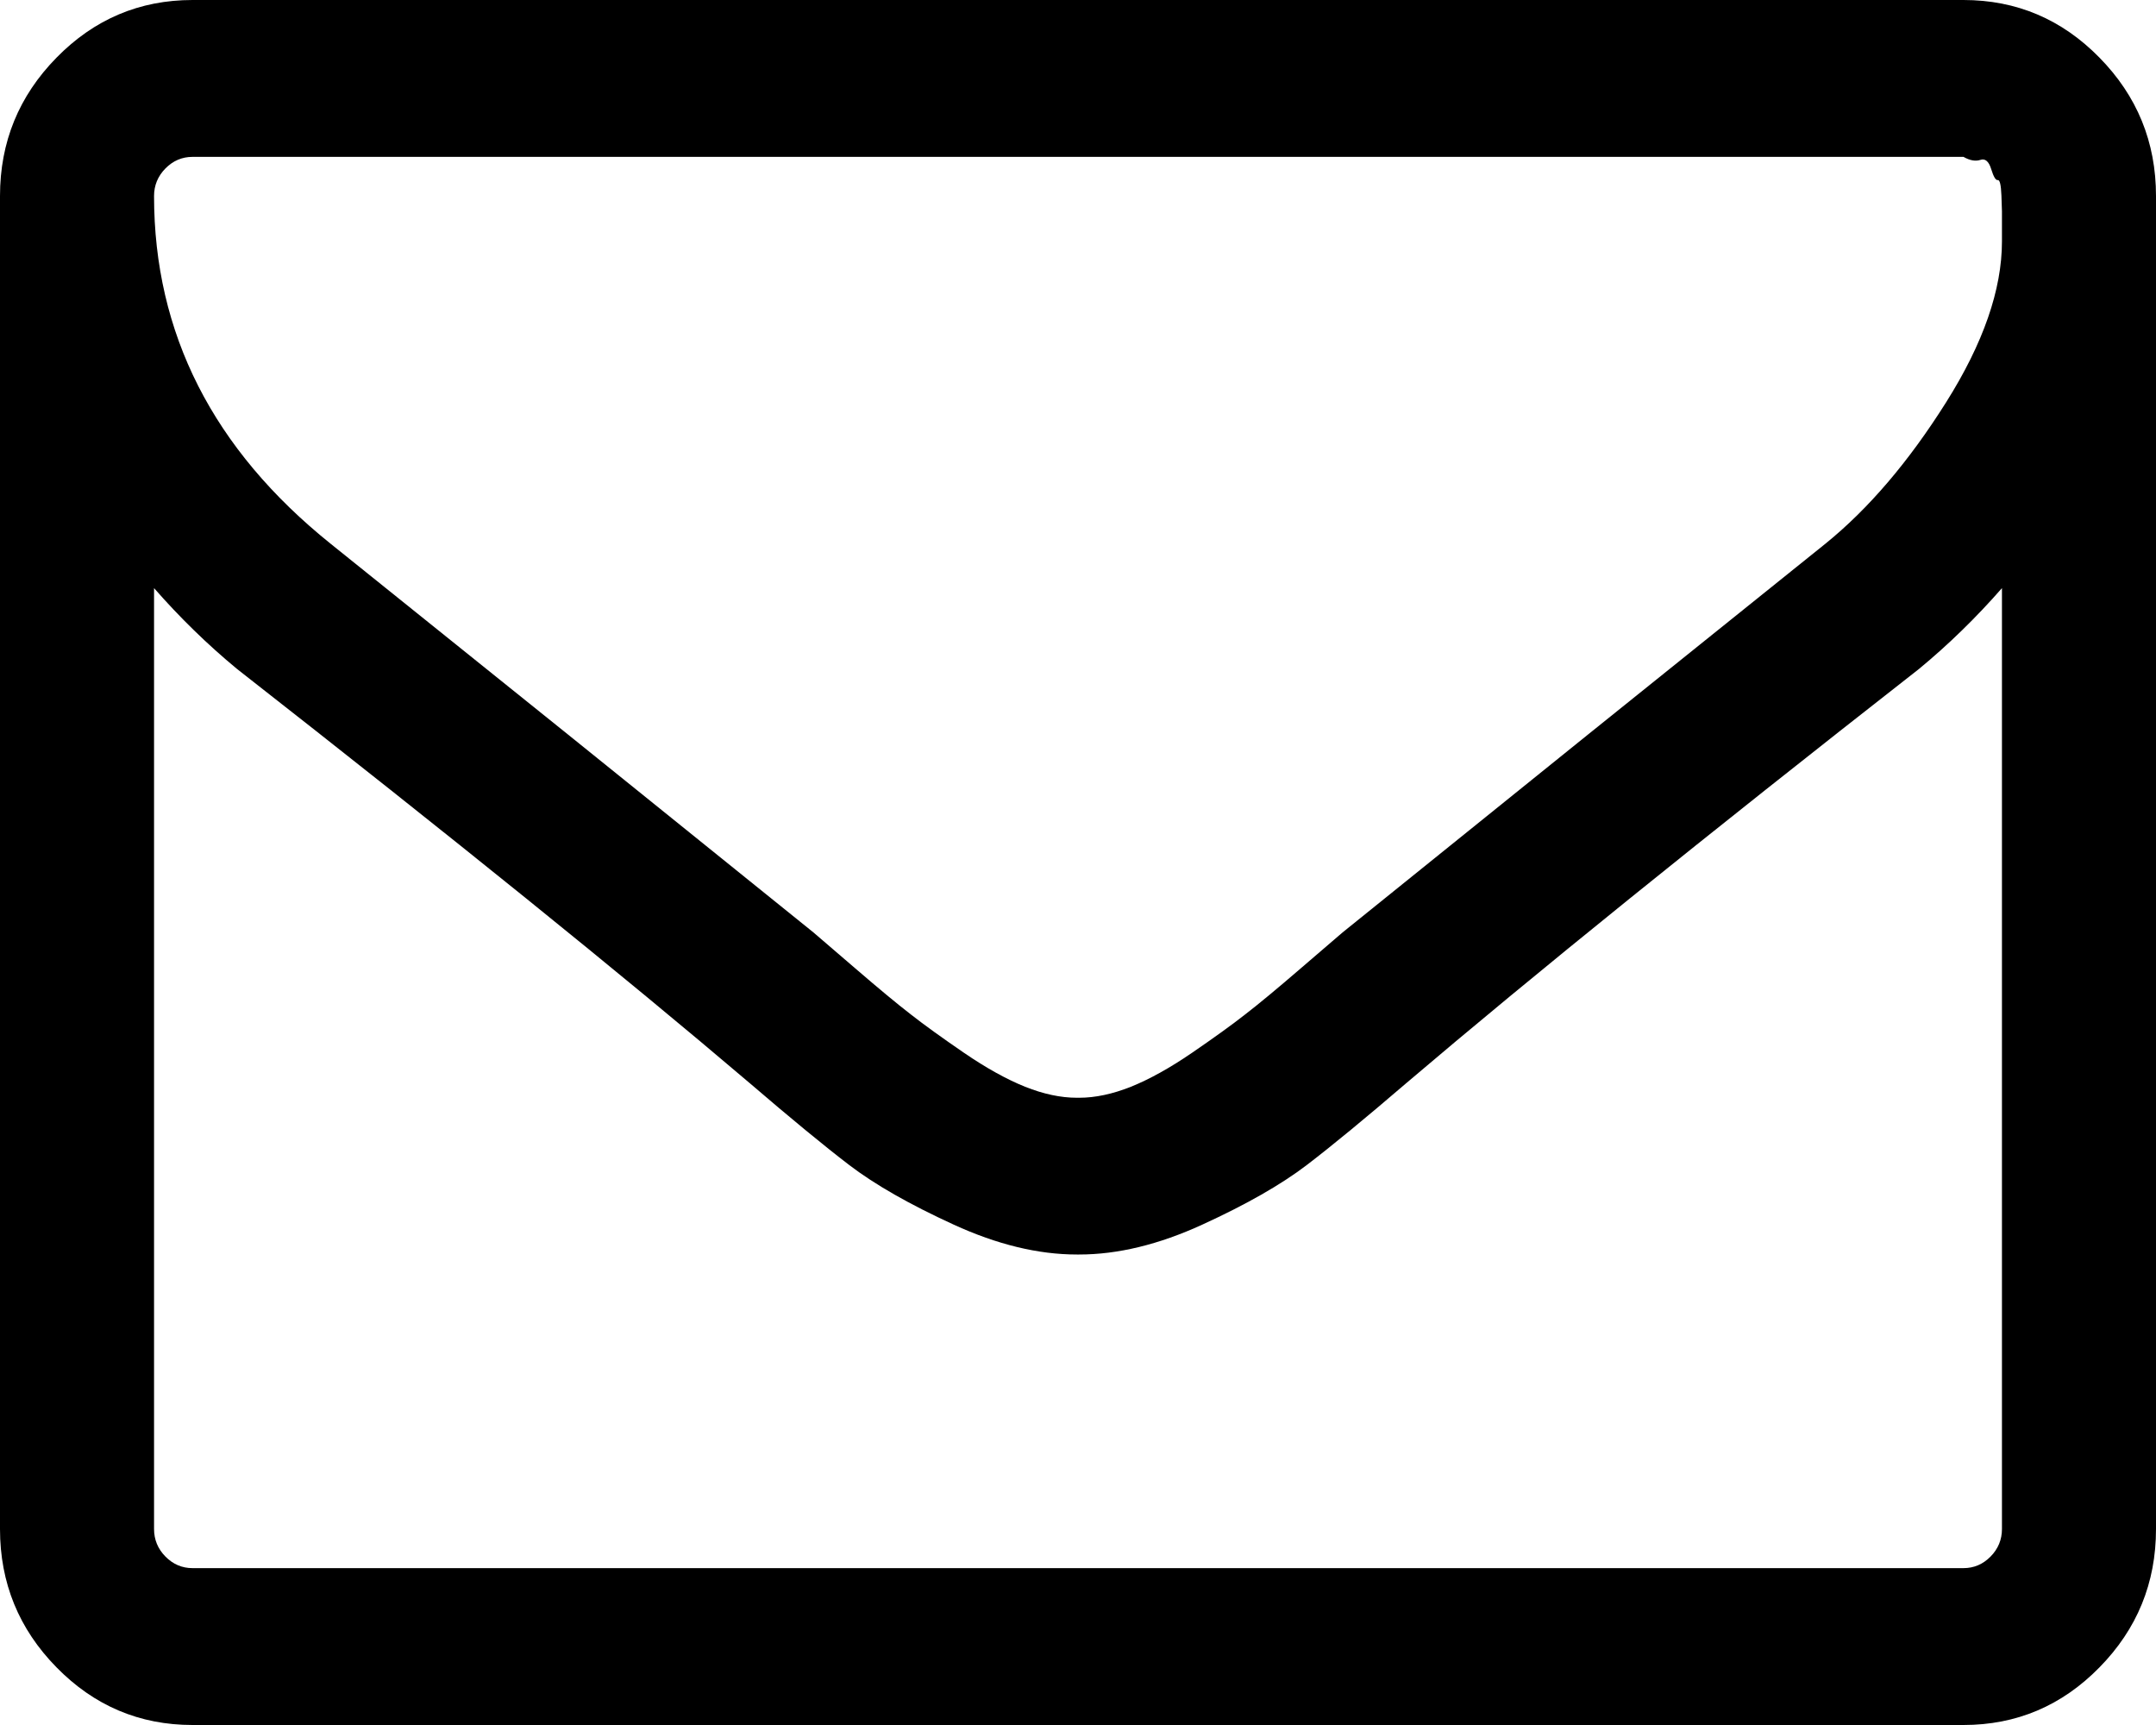 ﻿<?xml version="1.0" encoding="utf-8"?>
<svg version="1.1" xmlns:xlink="http://www.w3.org/1999/xlink" width="20px" height="16px" xmlns="http://www.w3.org/2000/svg">
  <g transform="matrix(1 0 0 1 -45 -276 )">
    <path d="M 18.465 14.438  C 18.536 14.366  18.571 14.28  18.571 14.182  L 18.571 5.455  C 18.333 5.727  18.077 5.977  17.801 6.205  C 15.807 7.765  14.222 9.045  13.047 10.045  C 12.667 10.371  12.359 10.625  12.121 10.807  C 11.882 10.989  11.561 11.172  11.155 11.358  C 10.75 11.544  10.368 11.636  10.011 11.636  L 10 11.636  L 9.989 11.636  C 9.632 11.636  9.25 11.544  8.845 11.358  C 8.439 11.172  8.118 10.989  7.879 10.807  C 7.641 10.625  7.333 10.371  6.953 10.045  C 5.778 9.045  4.193 7.765  2.199 6.205  C 1.923 5.977  1.667 5.727  1.429 5.455  L 1.429 14.182  C 1.429 14.28  1.464 14.366  1.535 14.438  C 1.605 14.509  1.689 14.545  1.786 14.545  L 18.214 14.545  C 18.311 14.545  18.395 14.509  18.465 14.438  Z M 18.052 3.733  C 18.398 3.184  18.571 2.686  18.571 2.239  L 18.571 2.114  L 18.571 1.96  C 18.571 1.96  18.57 1.911  18.566 1.812  C 18.562 1.714  18.551 1.667  18.532 1.67  C 18.514 1.674  18.493 1.64  18.471 1.568  C 18.449 1.496  18.415 1.468  18.371 1.483  C 18.326 1.498  18.274 1.489  18.214 1.455  L 1.786 1.455  C 1.689 1.455  1.605 1.491  1.535 1.562  C 1.464 1.634  1.429 1.72  1.429 1.818  C 1.429 3.091  1.975 4.167  3.069 5.045  C 4.505 6.197  5.997 7.398  7.545 8.648  C 7.589 8.686  7.719 8.797  7.935 8.983  C 8.151 9.169  8.322 9.311  8.449 9.409  C 8.575 9.508  8.741 9.627  8.945 9.767  C 9.15 9.907  9.338 10.011  9.509 10.08  C 9.68 10.148  9.84 10.182  9.989 10.182  L 10 10.182  L 10.011 10.182  C 10.16 10.182  10.32 10.148  10.491 10.08  C 10.662 10.011  10.85 9.907  11.055 9.767  C 11.259 9.627  11.425 9.508  11.551 9.409  C 11.678 9.311  11.849 9.169  12.065 8.983  C 12.281 8.797  12.411 8.686  12.455 8.648  C 14.003 7.398  15.495 6.197  16.931 5.045  C 17.333 4.72  17.706 4.282  18.052 3.733  Z M 19.475 0.534  C 19.825 0.89  20 1.318  20 1.818  L 20 14.182  C 20 14.682  19.825 15.11  19.475 15.466  C 19.126 15.822  18.705 16  18.214 16  L 1.786 16  C 1.295 16  0.874 15.822  0.525 15.466  C 0.175 15.11  0 14.682  0 14.182  L 0 1.818  C 0 1.318  0.175 0.89  0.525 0.534  C 0.874 0.178  1.295 0  1.786 0  L 18.214 0  C 18.705 0  19.126 0.178  19.475 0.534  Z " fill-rule="nonzero" fill="#000000" stroke="none" transform="matrix(1 0 0 1 45 276 )" />
  </g>
</svg>